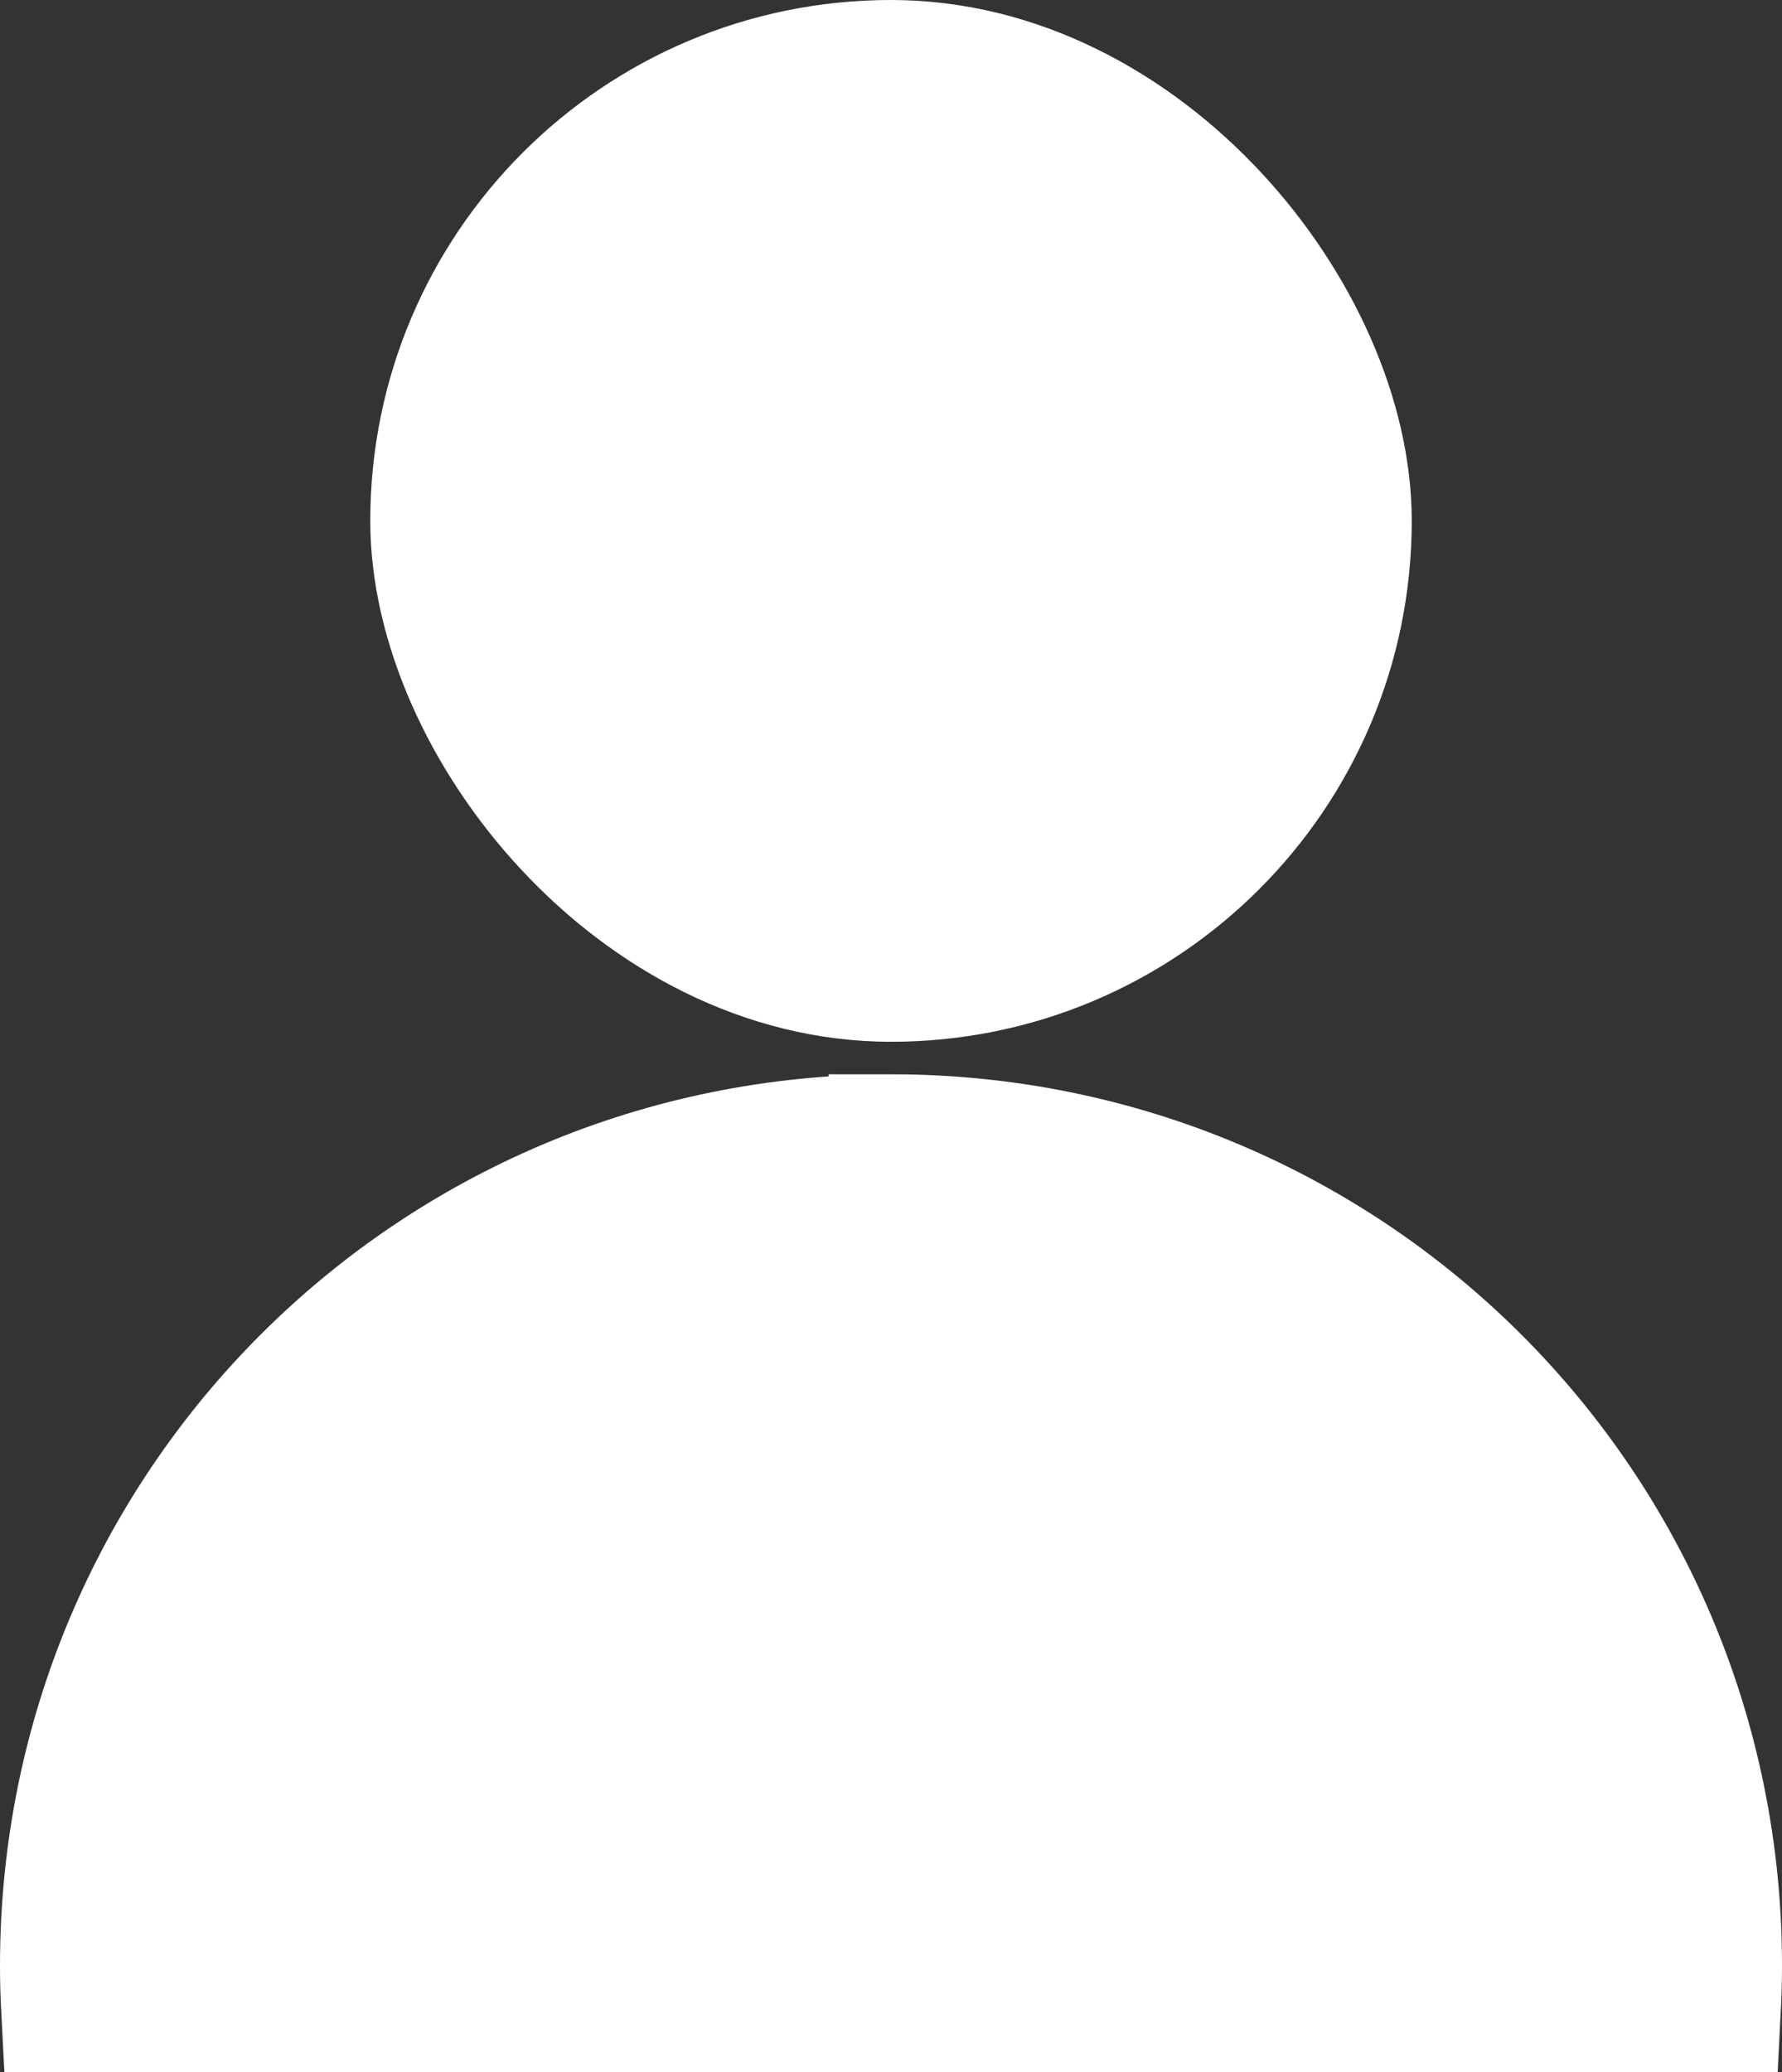 <?xml version="1.0" encoding="UTF-8" standalone="no"?>
<svg
   xmlns:dc="http://purl.org/dc/elements/1.1/"
   xmlns:cc="http://creativecommons.org/ns#"
   xmlns:rdf="http://www.w3.org/1999/02/22-rdf-syntax-ns#"
   xmlns:svg="http://www.w3.org/2000/svg"
   xmlns="http://www.w3.org/2000/svg"
   xmlns:sodipodi="http://sodipodi.sourceforge.net/DTD/sodipodi-0.dtd"
   xmlns:inkscape="http://www.inkscape.org/namespaces/inkscape"
   version="1.1"
   id="Capa_1"
   x="0px"
   y="0px"
   width="193.8"
   height="225.296"
   viewBox="0 0 193.8 225.296"
   xml:space="preserve"
   sodipodi:docname="user.svg"
   inkscape:version="1.0 (4035a4fb49, 2020-05-01)"><rect x="0" y="0" width="193.8" height="225.296" fill="#333333" stroke="none"/><defs
   id="defs39" /><sodipodi:namedview
   fit-margin-bottom="0"
   fit-margin-right="0"
   fit-margin-left="0"
   fit-margin-top="0"
   inkscape:document-rotation="0"
   pagecolor="#ffffff"
   bordercolor="#666666"
   borderopacity="1"
   objecttolerance="10"
   gridtolerance="10"
   guidetolerance="10"
   inkscape:pageopacity="0"
   inkscape:pageshadow="2"
   inkscape:window-width="1344"
   inkscape:window-height="719"
   id="namedview37"
   showgrid="false"
   inkscape:zoom="1.0281381"
   inkscape:cx="25.158946"
   inkscape:cy="128.6029"
   inkscape:window-x="10"
   inkscape:window-y="37"
   inkscape:window-maximized="0"
   inkscape:current-layer="Capa_1" />
















<path
   d="m 96.9,123.574 c -49.929,0 -90.125,40.194 -90.125,90.123 0,1.619 0.045,3.227 0.129,4.824 H 186.896 c 0.083,-1.597 0.129,-3.206 0.129,-4.824 0,-49.929 -40.196,-90.123 -90.125,-90.123 z"
   style="fill:#ffffff;fill-opacity:1;stroke:#ffffff;stroke-width:13.55;stroke-linecap:round;stroke-miterlimit:4;stroke-dasharray:none;stroke-opacity:1;paint-order:stroke fill markers"
   id="rect984" /><rect
   style="fill:#ffffff;fill-opacity:1;stroke:#ffffff;stroke-width:13.55;stroke-linecap:round;stroke-miterlimit:4;stroke-dasharray:none;stroke-opacity:1;paint-order:stroke fill markers"
   id="rect984-7"
   width="99.715"
   height="99.715"
   x="47.043"
   y="6.775"
   rx="85.466" /></svg>
